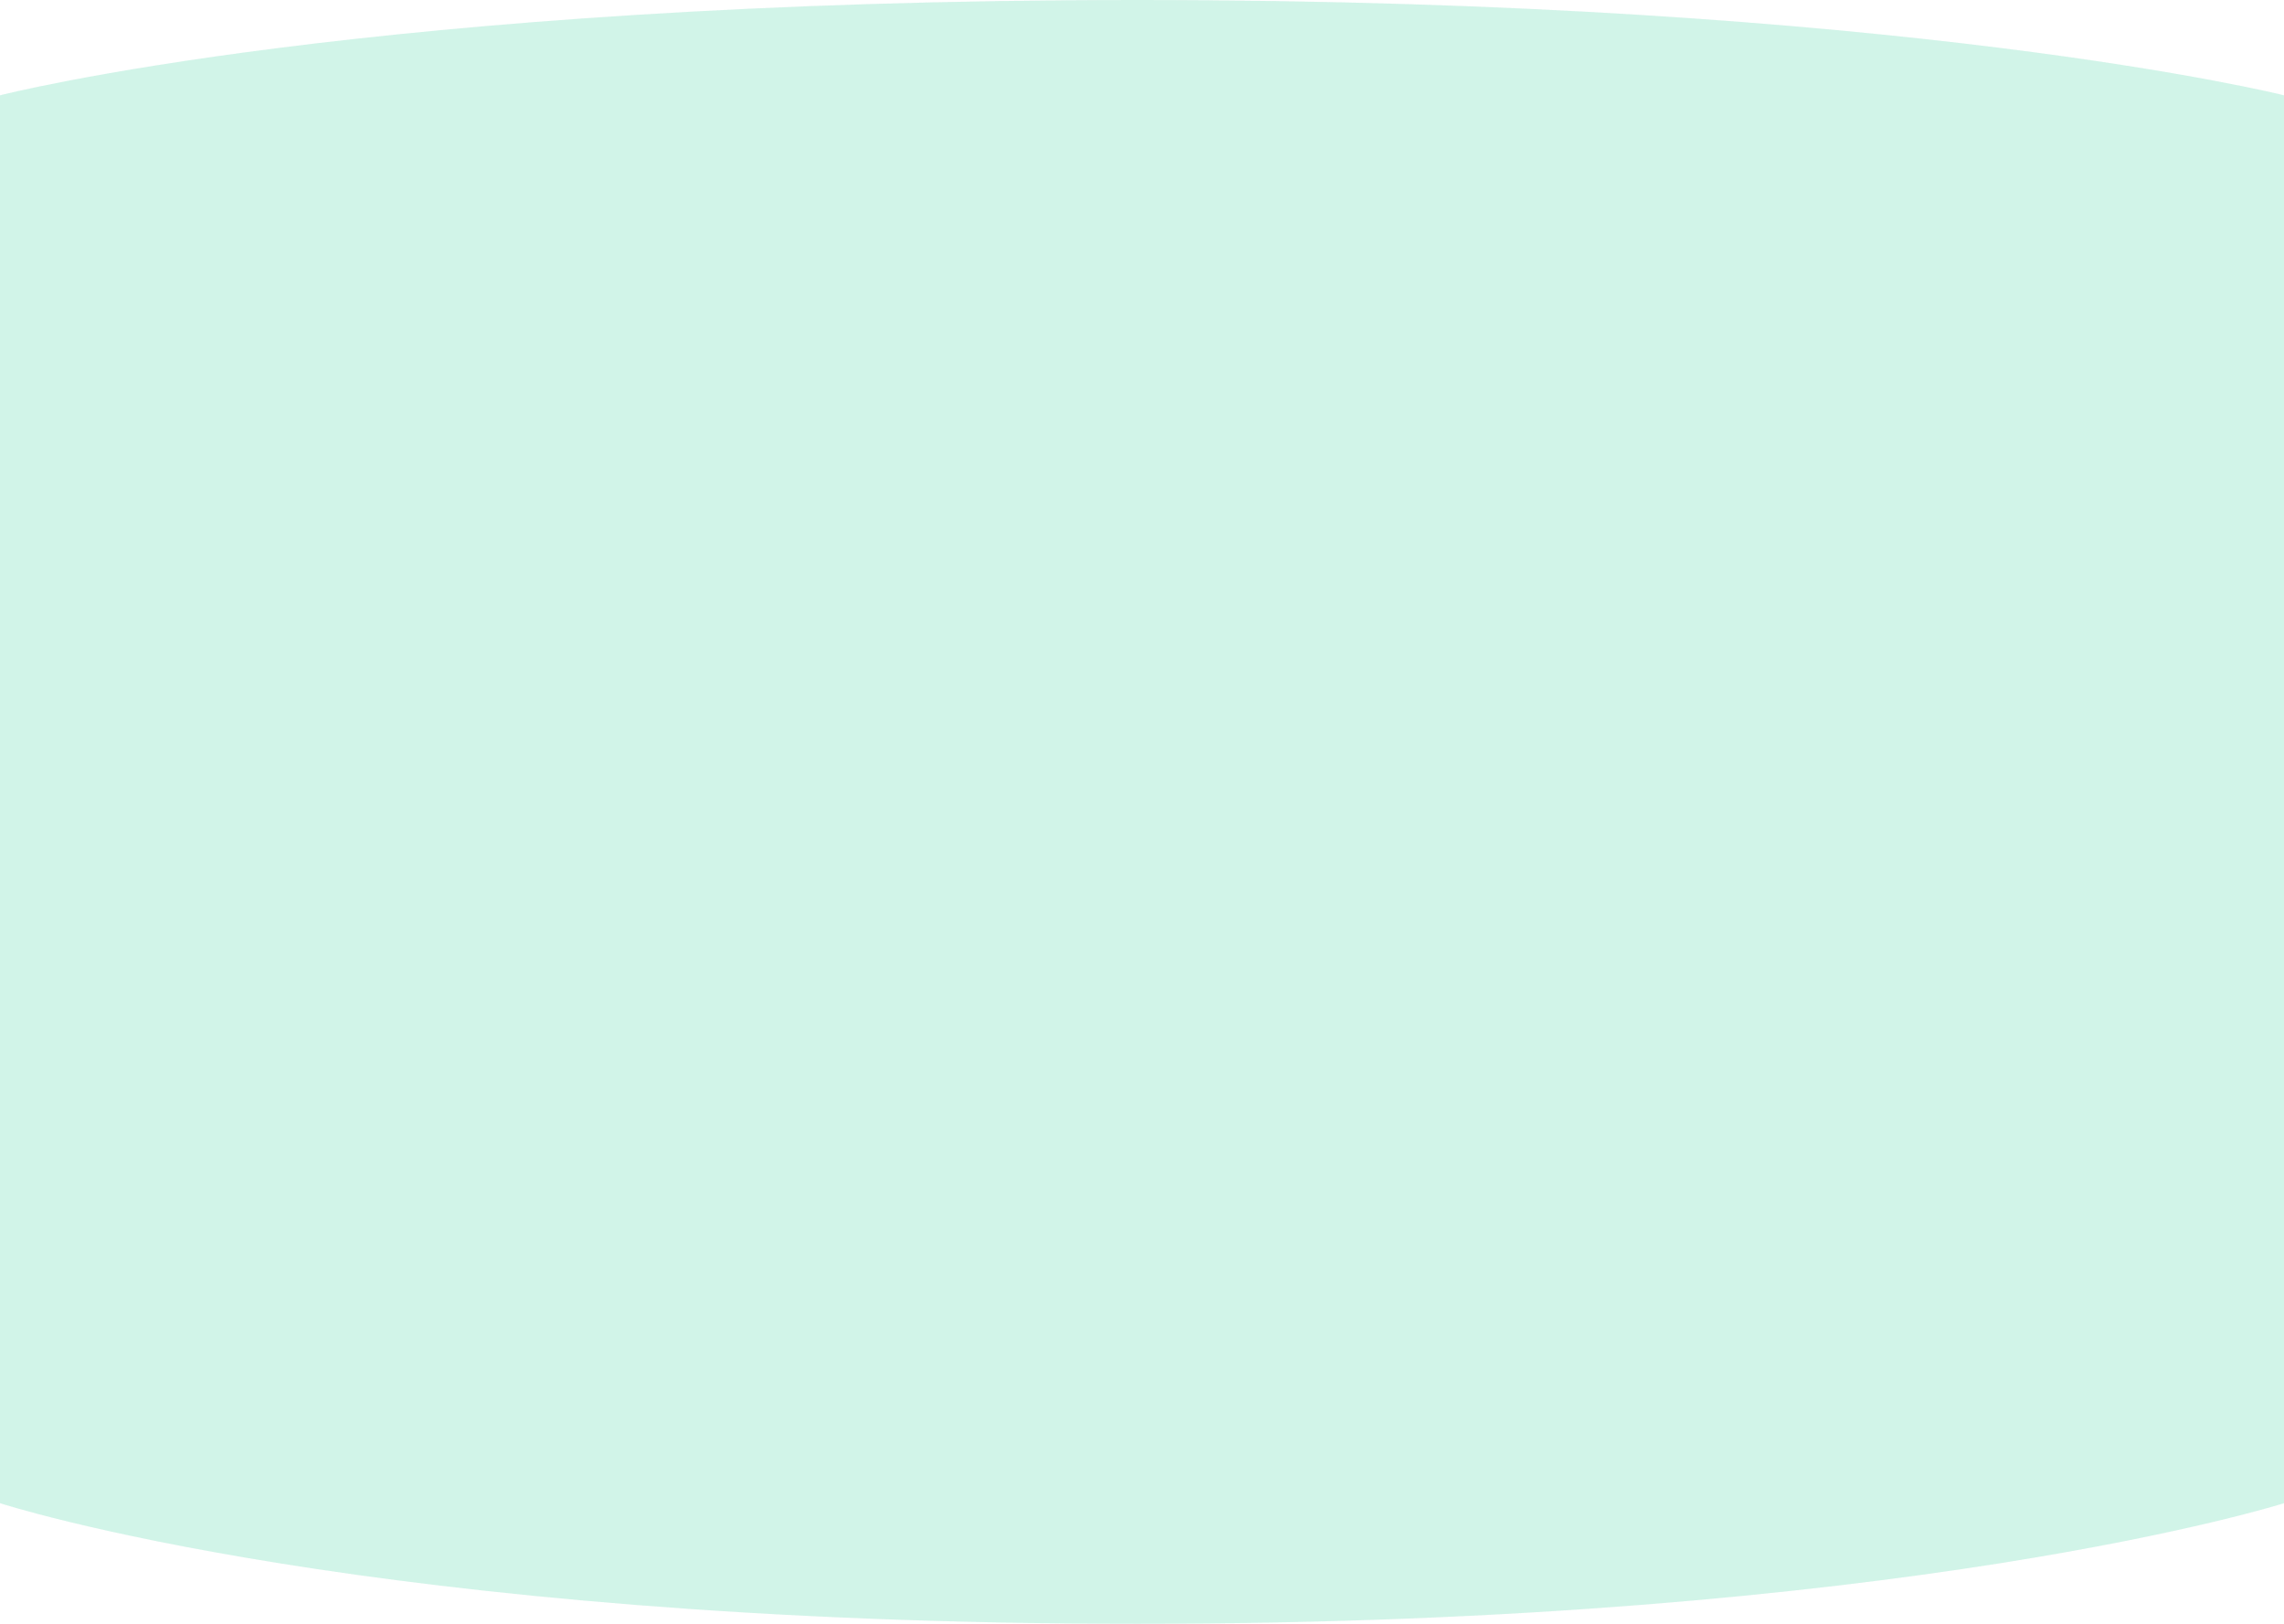<svg width="1440" height="1024" viewBox="0 0 1440 1024" fill="none" xmlns="http://www.w3.org/2000/svg">
<path opacity="0.1" d="M0 60.109C0 60.109 233.5 1.18271e-05 717 0C1200.5 -1.18271e-05 1440 60.109 1440 60.109V947.944C1440 947.944 1201 1024 717 1024C233 1024 0 947.944 0 947.944V60.109Z" fill="#0CC18B"/>
<path opacity="0.1" d="M0 60.109C0 60.109 233.5 1.18271e-05 717 0C1200.5 -1.18271e-05 1440 60.109 1440 60.109V947.944C1440 947.944 1201 1024 717 1024C233 1024 0 947.944 0 947.944V60.109Z" fill="#0CC18B"/>
</svg>
